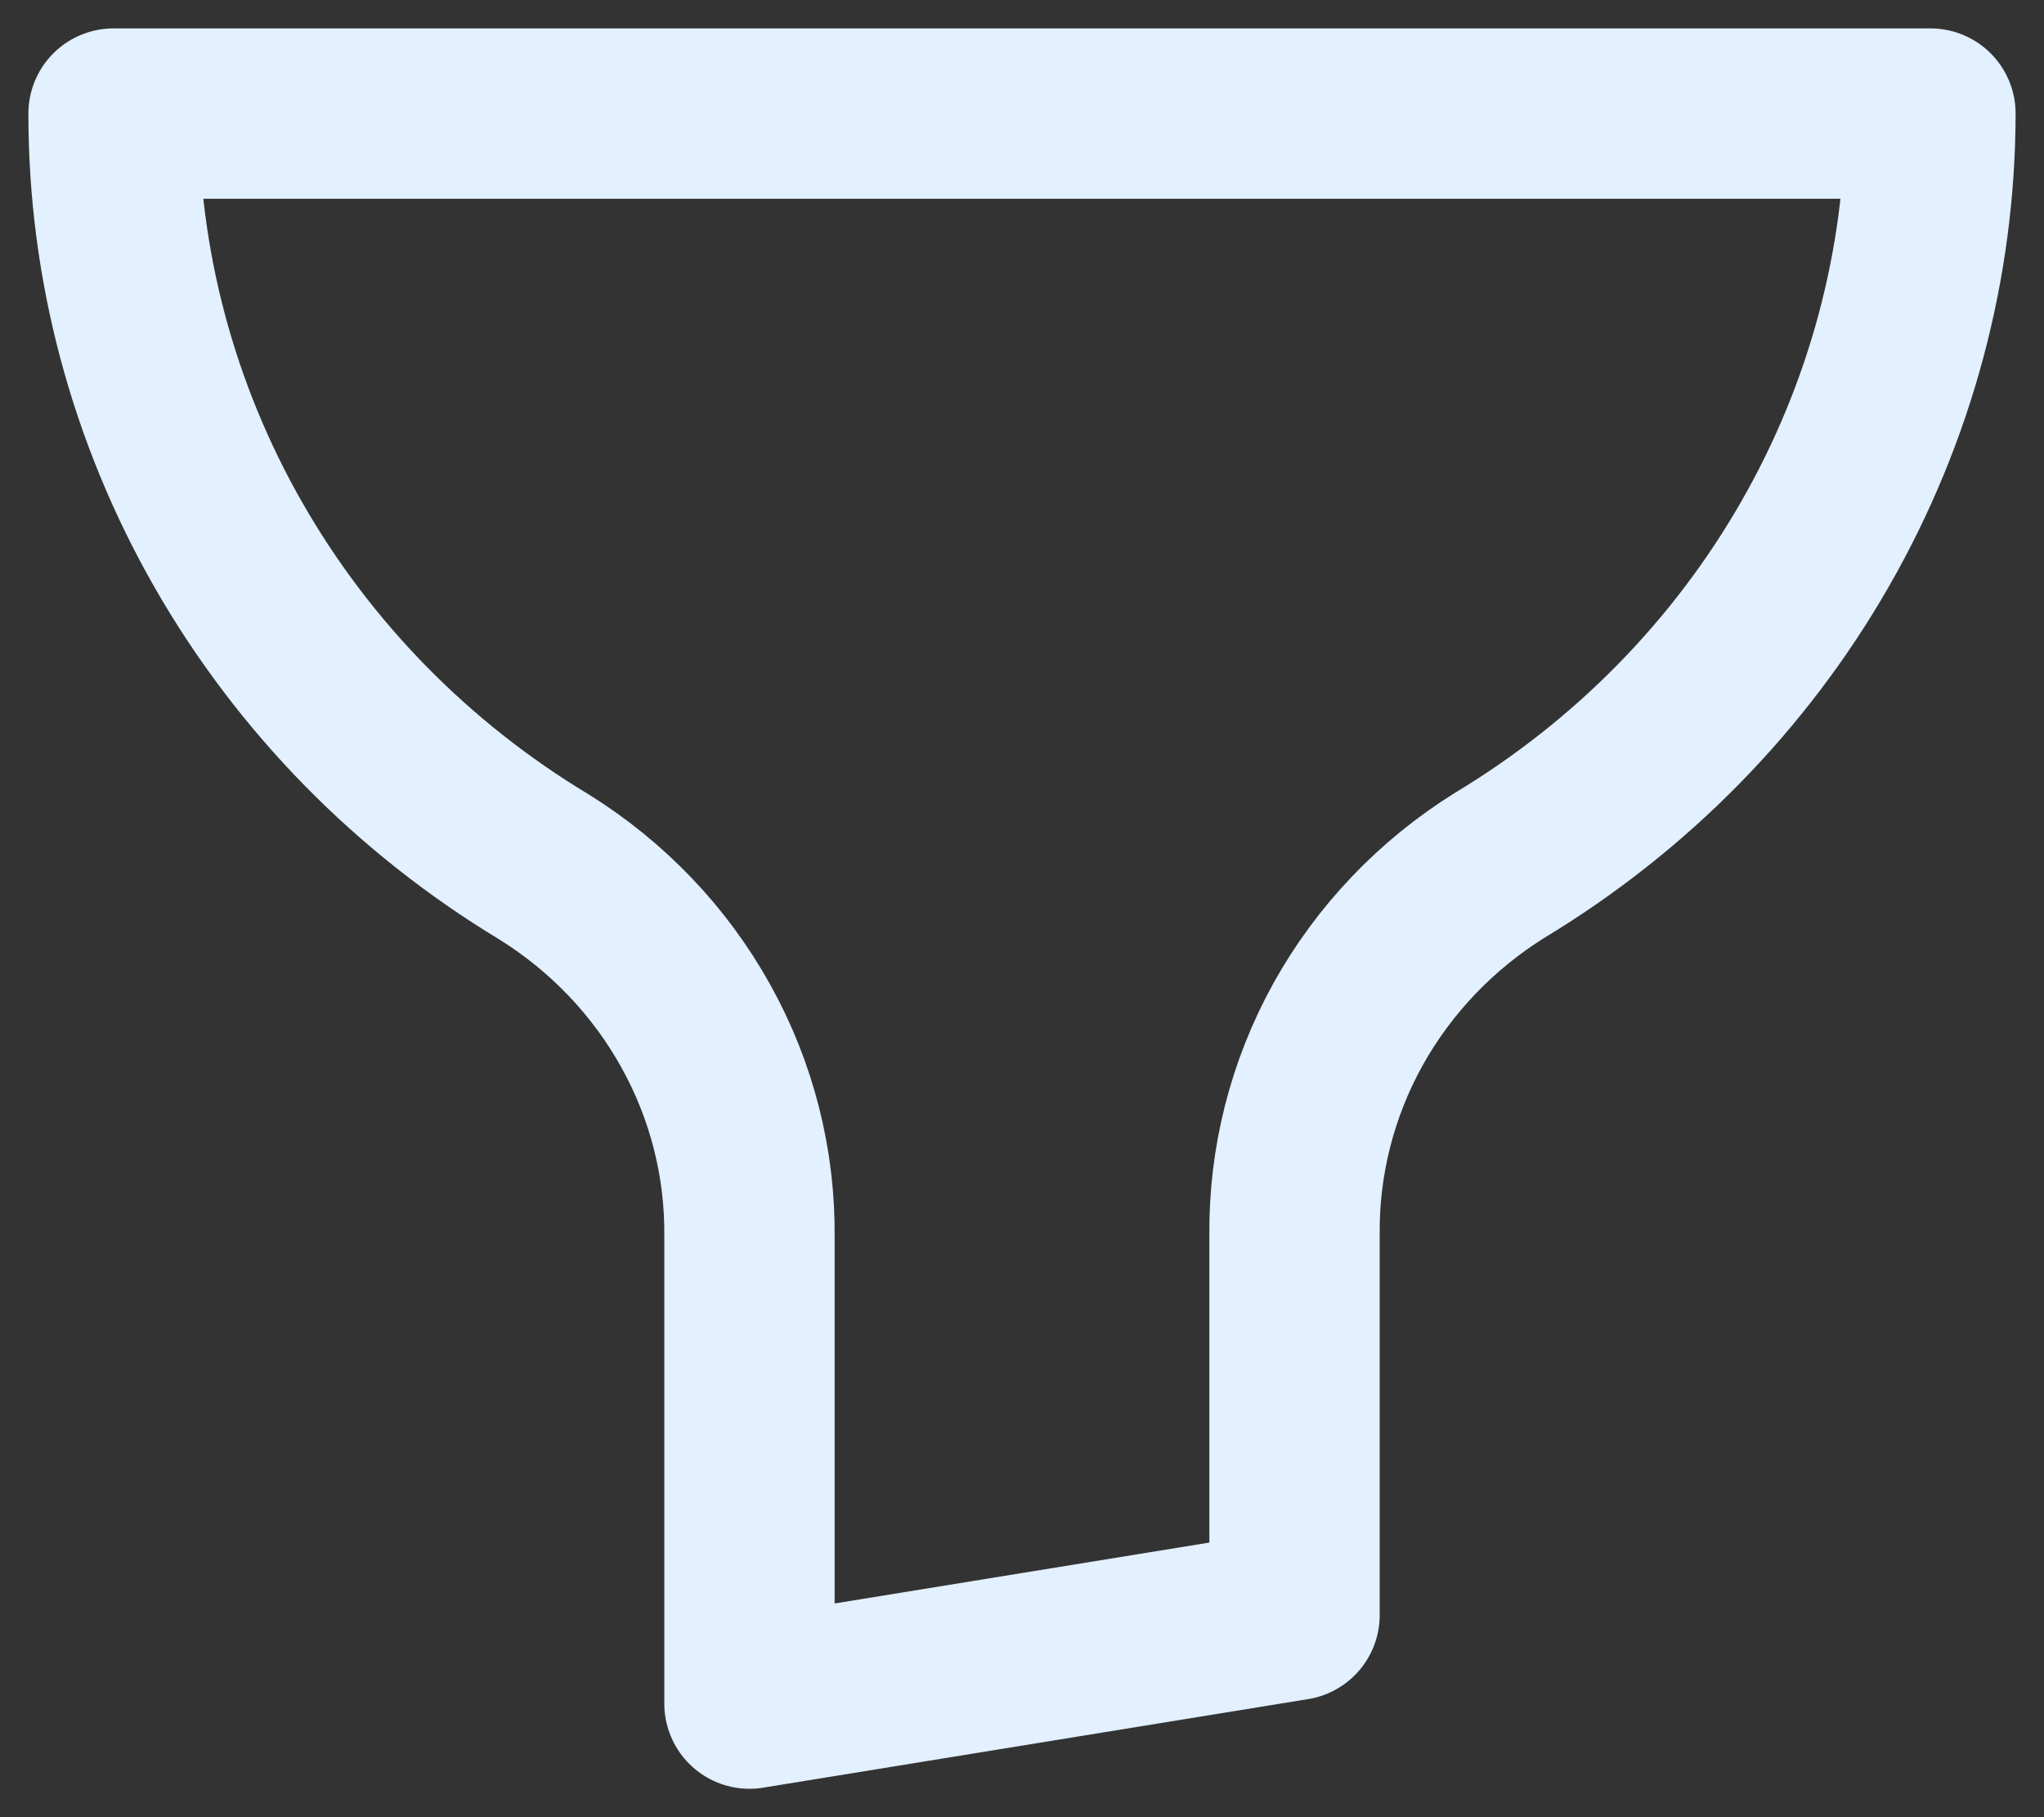 <svg width="18" height="16" viewBox="0 0 18 16" fill="none" xmlns="http://www.w3.org/2000/svg">
<rect x="0" y="0" width="18" height="16" fill="#333333" stroke="none"/>
<path d="M17 1H1C0.999 2.329 1.347 3.636 2.011 4.797C2.675 5.958 3.632 6.935 4.792 7.634C5.352 7.983 5.812 8.465 6.128 9.035C6.445 9.605 6.607 10.244 6.6 10.892V15L11.4 14.22V10.876C11.393 10.229 11.555 9.589 11.871 9.019C12.188 8.449 12.648 7.967 13.208 7.618C14.366 6.92 15.322 5.946 15.985 4.788C16.649 3.63 16.998 2.326 17 1Z" stroke="#E2F0FF" stroke-width="1.5" stroke-linecap="round" stroke-linejoin="round"/>
</svg>
